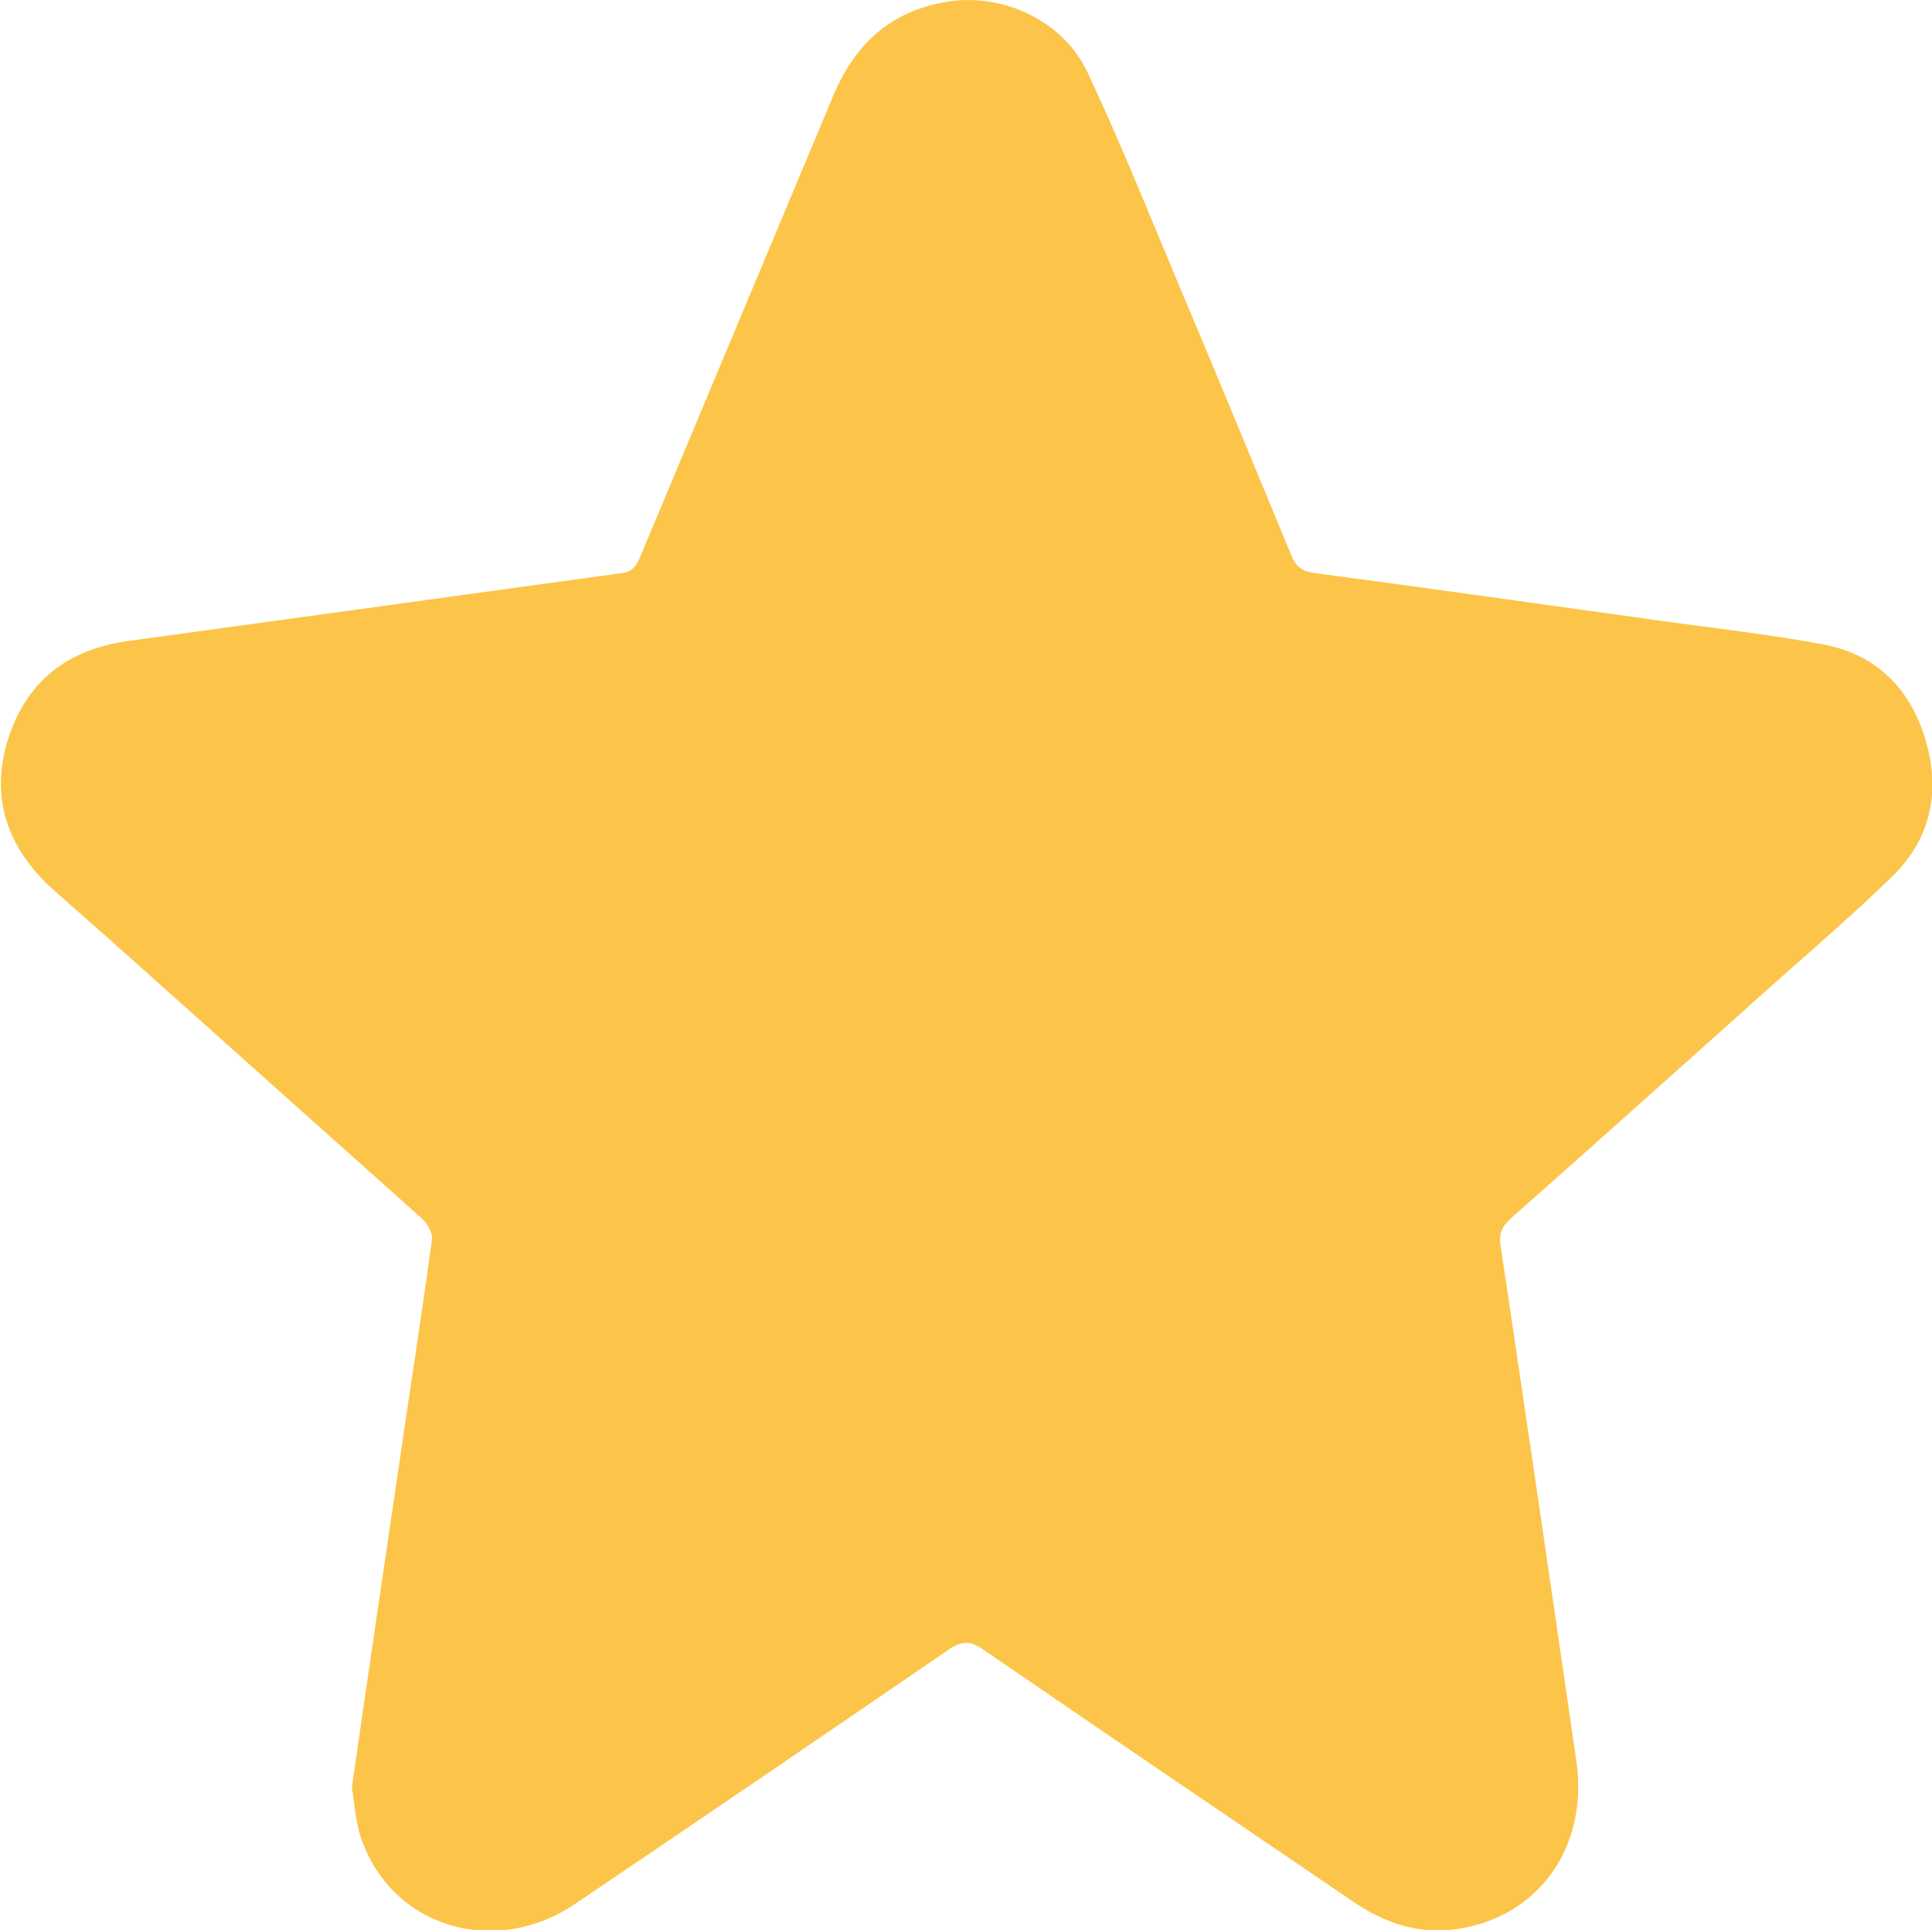 <?xml version="1.0" encoding="UTF-8"?>
<svg xmlns="http://www.w3.org/2000/svg" version="1.1" viewBox="0 0 255.8 255.6">
  <defs>
    <style>
      .cls-5 {
        fill: #fcc549;
      }
    </style>
  </defs>
  <!-- Generator: Adobe Illustrator 28.6.0, SVG Export Plug-In . SVG Version: 1.2.0 Build 709)  -->
  <g>
    <g id="Capa_1">
      <path class="cls-5" d="M46.6,236.6c2.1-14.6,4.1-28.1,6.1-41.7,1.5-10.3,3.1-20.5,4.5-30.8.1-.8-.6-2-1.2-2.6-13.2-11.8-26.4-23.6-39.6-35.4-3.2-2.9-6.5-5.7-9.7-8.6-5.7-5.3-8-11.8-5.7-19.4,2.4-7.8,7.9-12.1,15.9-13.2,21.8-3,43.6-6,65.4-9,1.7-.2,2.1-1.3,2.6-2.5,8.5-20.3,17-40.6,25.5-60.9,2.8-6.6,7.4-10.9,14.6-12.2,7.5-1.4,15.6,2.3,18.9,9.1,4.3,9.1,8.1,18.6,12,27.9,5.1,12.1,10.1,24.2,15.1,36.3.6,1.5,1.5,2.1,3.1,2.3,15.2,2,30.5,4.2,45.7,6.3,7.2,1,14.3,1.8,21.4,3.1,7.2,1.3,11.8,5.9,13.8,12.9,2,6.9.5,13.2-4.7,18.1-6.4,6.2-13.2,11.9-19.8,17.9-10.1,9-20.2,18.1-30.4,27.1-1.2,1.1-1.7,2-1.4,3.8,3.4,22.7,6.7,45.3,10,68,1.7,11.5-5,20.9-16,22.4-5,.7-9.5-.9-13.6-3.7-16.3-11.1-32.7-22.2-49-33.4-1.6-1.1-2.7-1.1-4.4,0-16.5,11.3-32.9,22.5-49.5,33.7-10.7,7.3-24.4,3.1-28.4-8.7-.8-2.4-.9-5-1.2-6.6Z"/>
    </g>
  </g>
</svg>